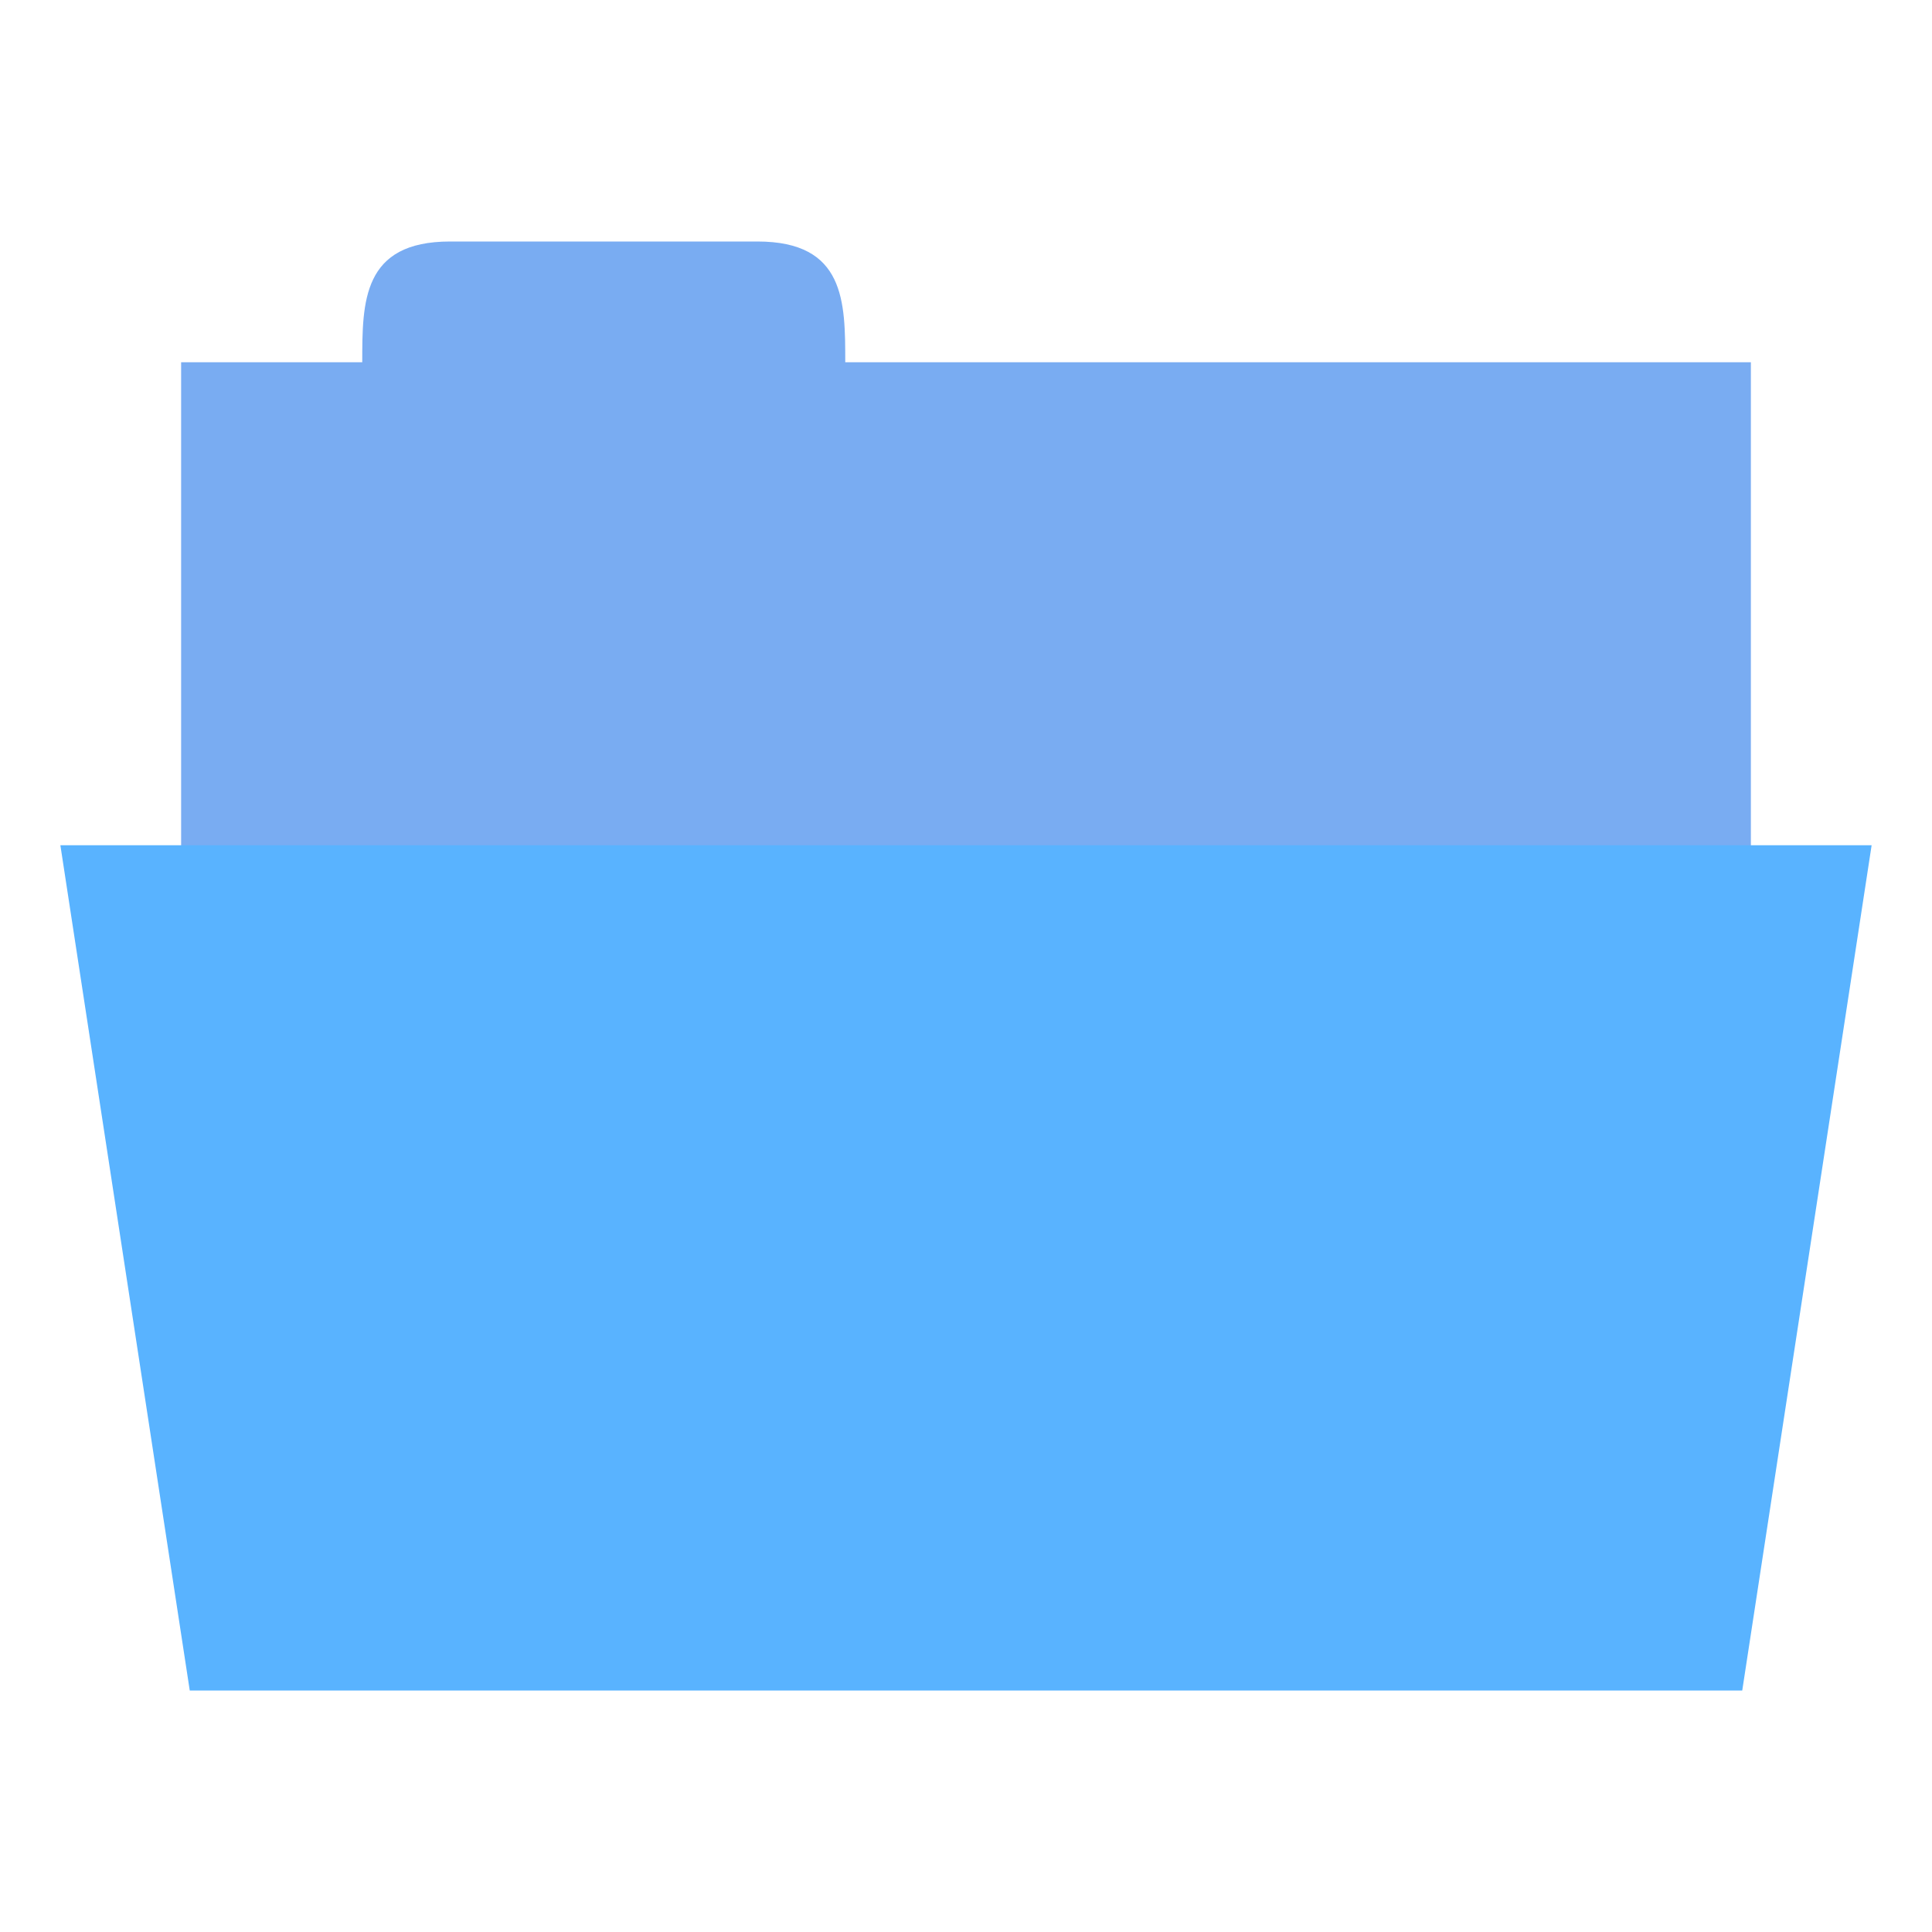 <svg xmlns="http://www.w3.org/2000/svg" viewBox="0 0 32 32">
 <rect width="26" height="10" x="3" y="6" style="fill:#79acf2;fill-opacity:1;stroke:none"/>
 <path d="M 6,6 C 6,5 6,4 7.455,4 L 12.545,4 C 14,4 14,5 14,6 l 0,1 -8,0 z" style="fill:#79acf2;fill-opacity:1;stroke:none"/>
 <path d="m 1 14 30 0 -2.143 14 -25.714 0 z" style="fill:#59B3FF;fill-opacity:1;stroke:none"/>
</svg>

